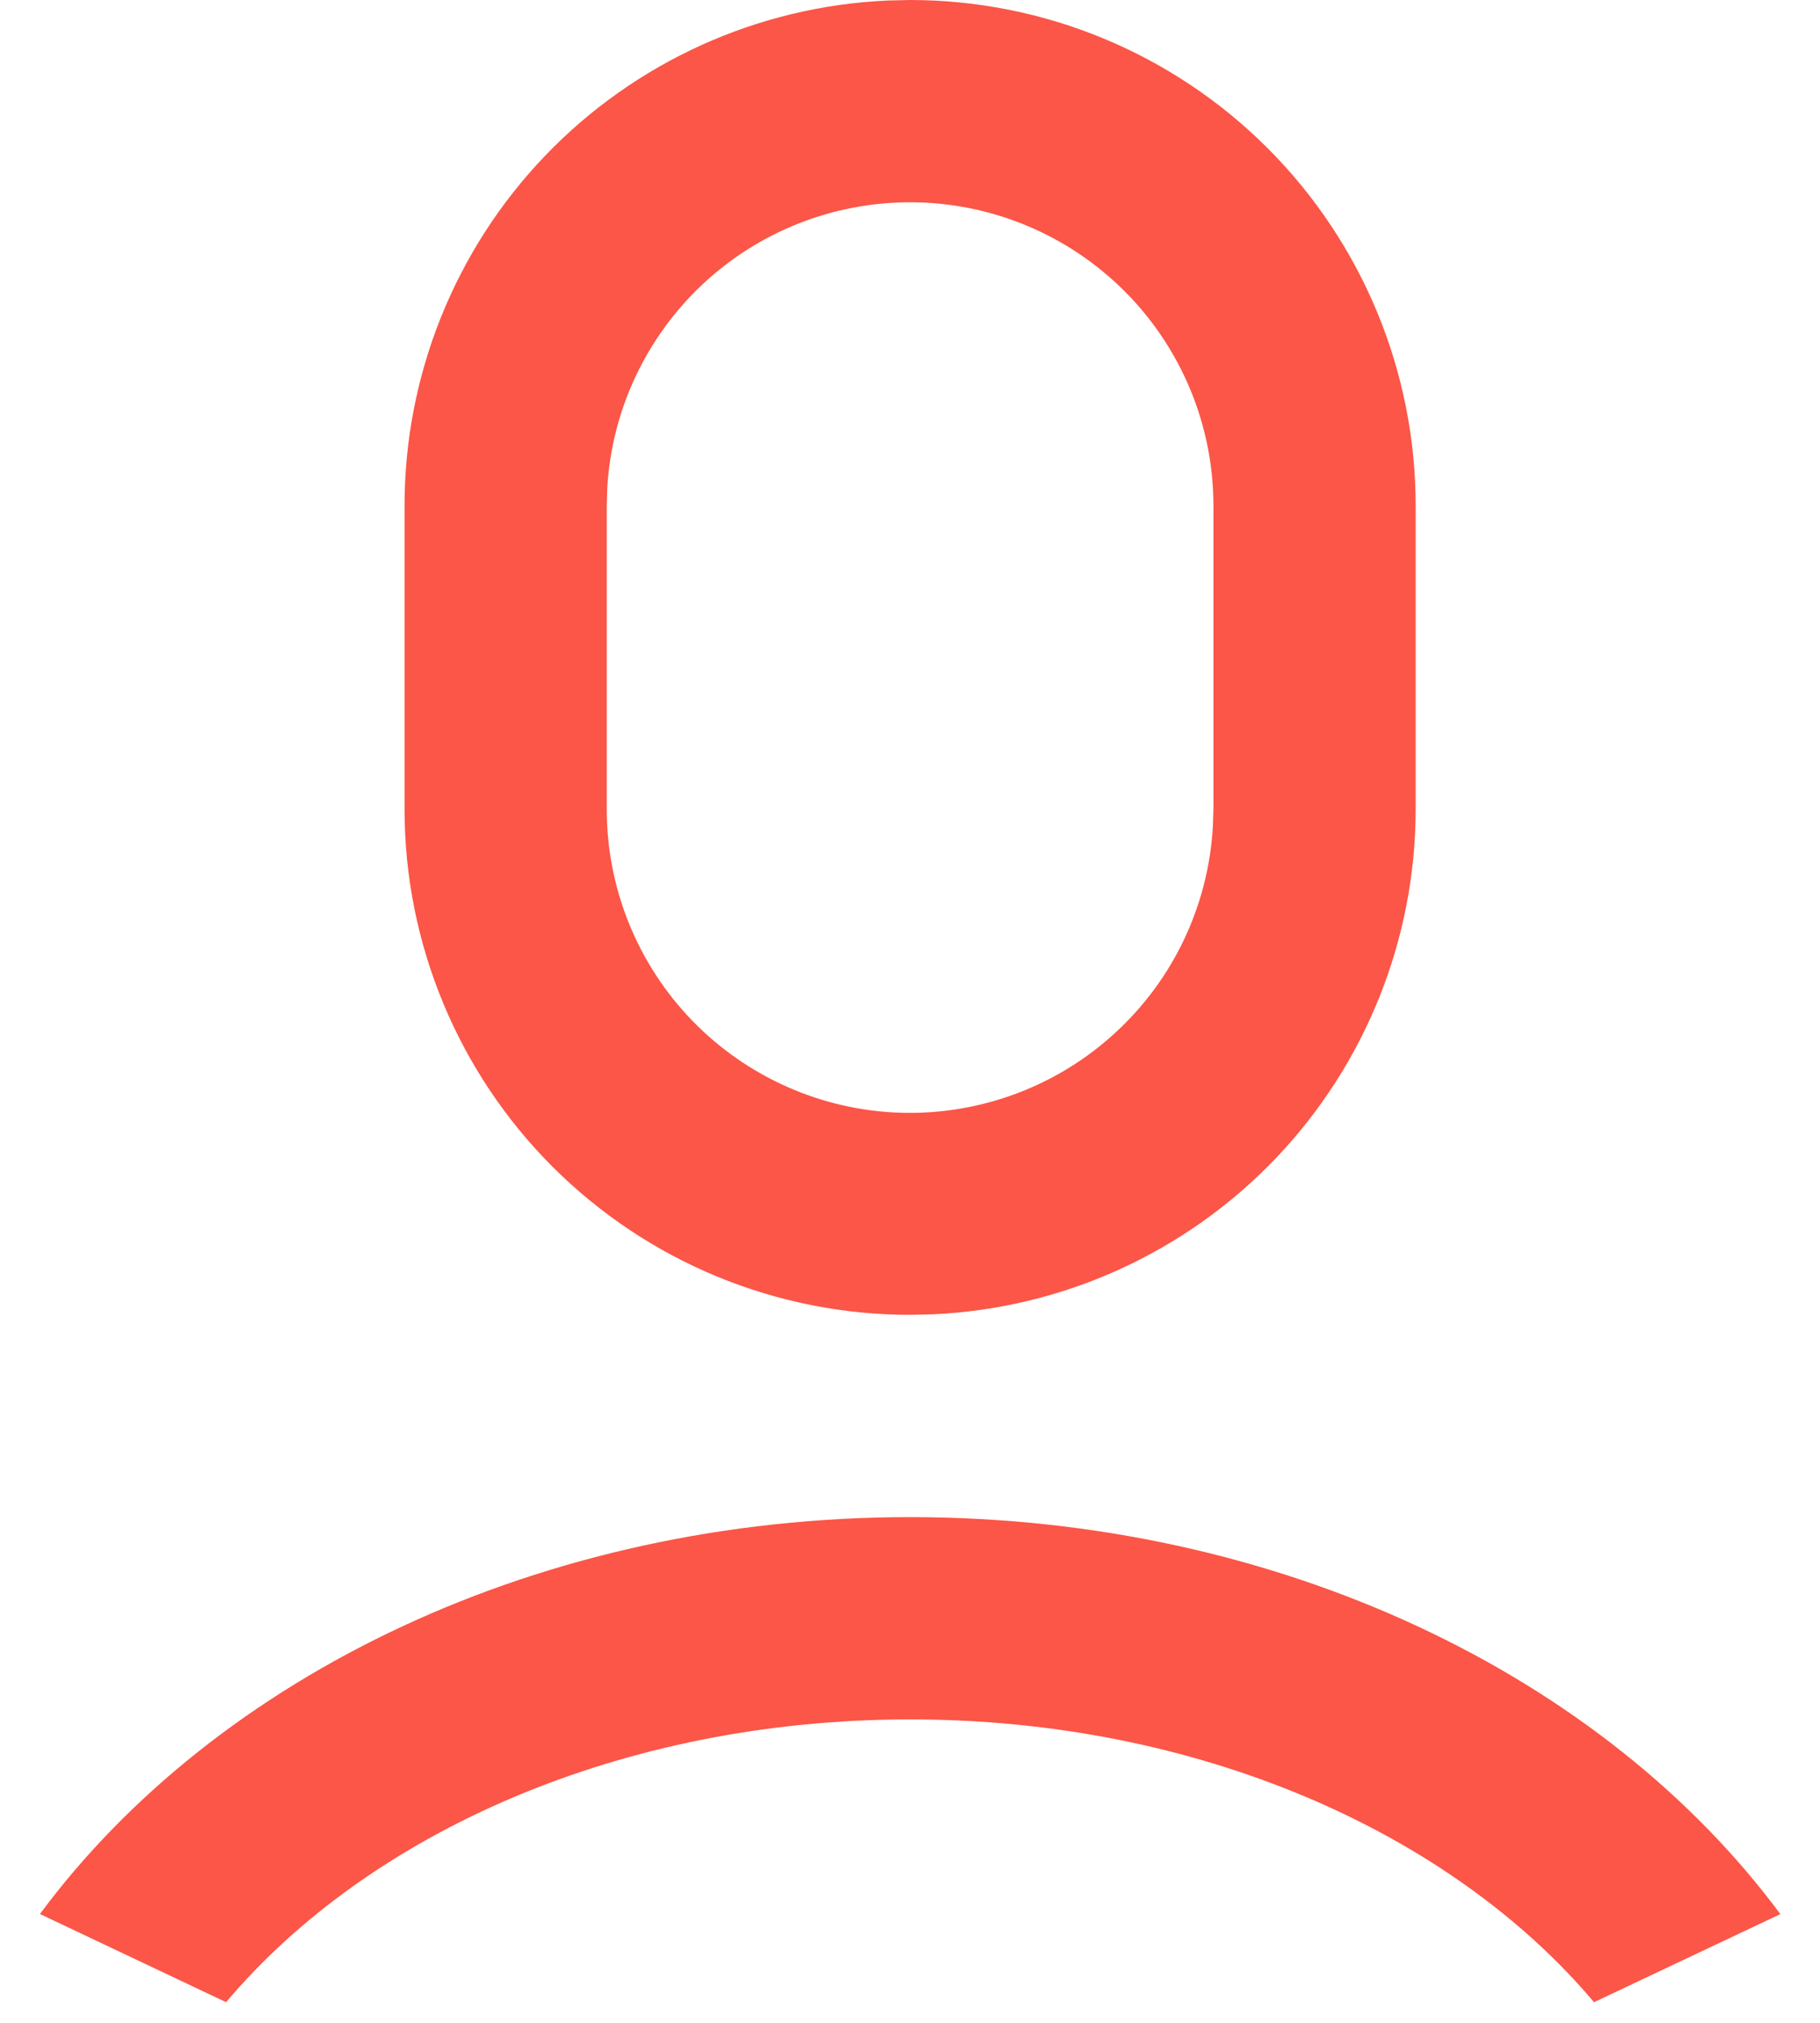 <svg width="18" height="20" viewBox="0 0 18 20" fill="none" xmlns="http://www.w3.org/2000/svg">
<path d="M9.001 15C12.662 15 15.866 16.575 17.608 18.925L15.765 19.796C14.348 18.116 11.848 17 9.001 17C6.154 17 3.654 18.116 2.236 19.796L0.395 18.924C2.137 16.574 5.339 15 9.001 15ZM9.001 0C10.327 0 11.598 0.527 12.536 1.464C13.474 2.402 14.001 3.674 14.001 5V8C14.001 9.288 13.503 10.527 12.612 11.458C11.721 12.388 10.505 12.939 9.218 12.995L9.001 13C7.674 13 6.403 12.473 5.465 11.536C4.527 10.598 4.001 9.326 4.001 8V5C4.001 3.712 4.498 2.473 5.389 1.542C6.28 0.612 7.496 0.061 8.784 0.005L9.001 0ZM9.001 2C8.235 2 7.499 2.292 6.942 2.817C6.386 3.342 6.05 4.06 6.006 4.824L6.001 5V8C6 8.781 6.304 9.531 6.847 10.092C7.391 10.652 8.132 10.979 8.912 11.002C9.693 11.024 10.452 10.742 11.027 10.214C11.603 9.687 11.95 8.956 11.995 8.176L12.001 8V5C12.001 4.204 11.684 3.441 11.122 2.879C10.559 2.316 9.796 2 9.001 2Z" fill="#FB5647"/>
</svg>
